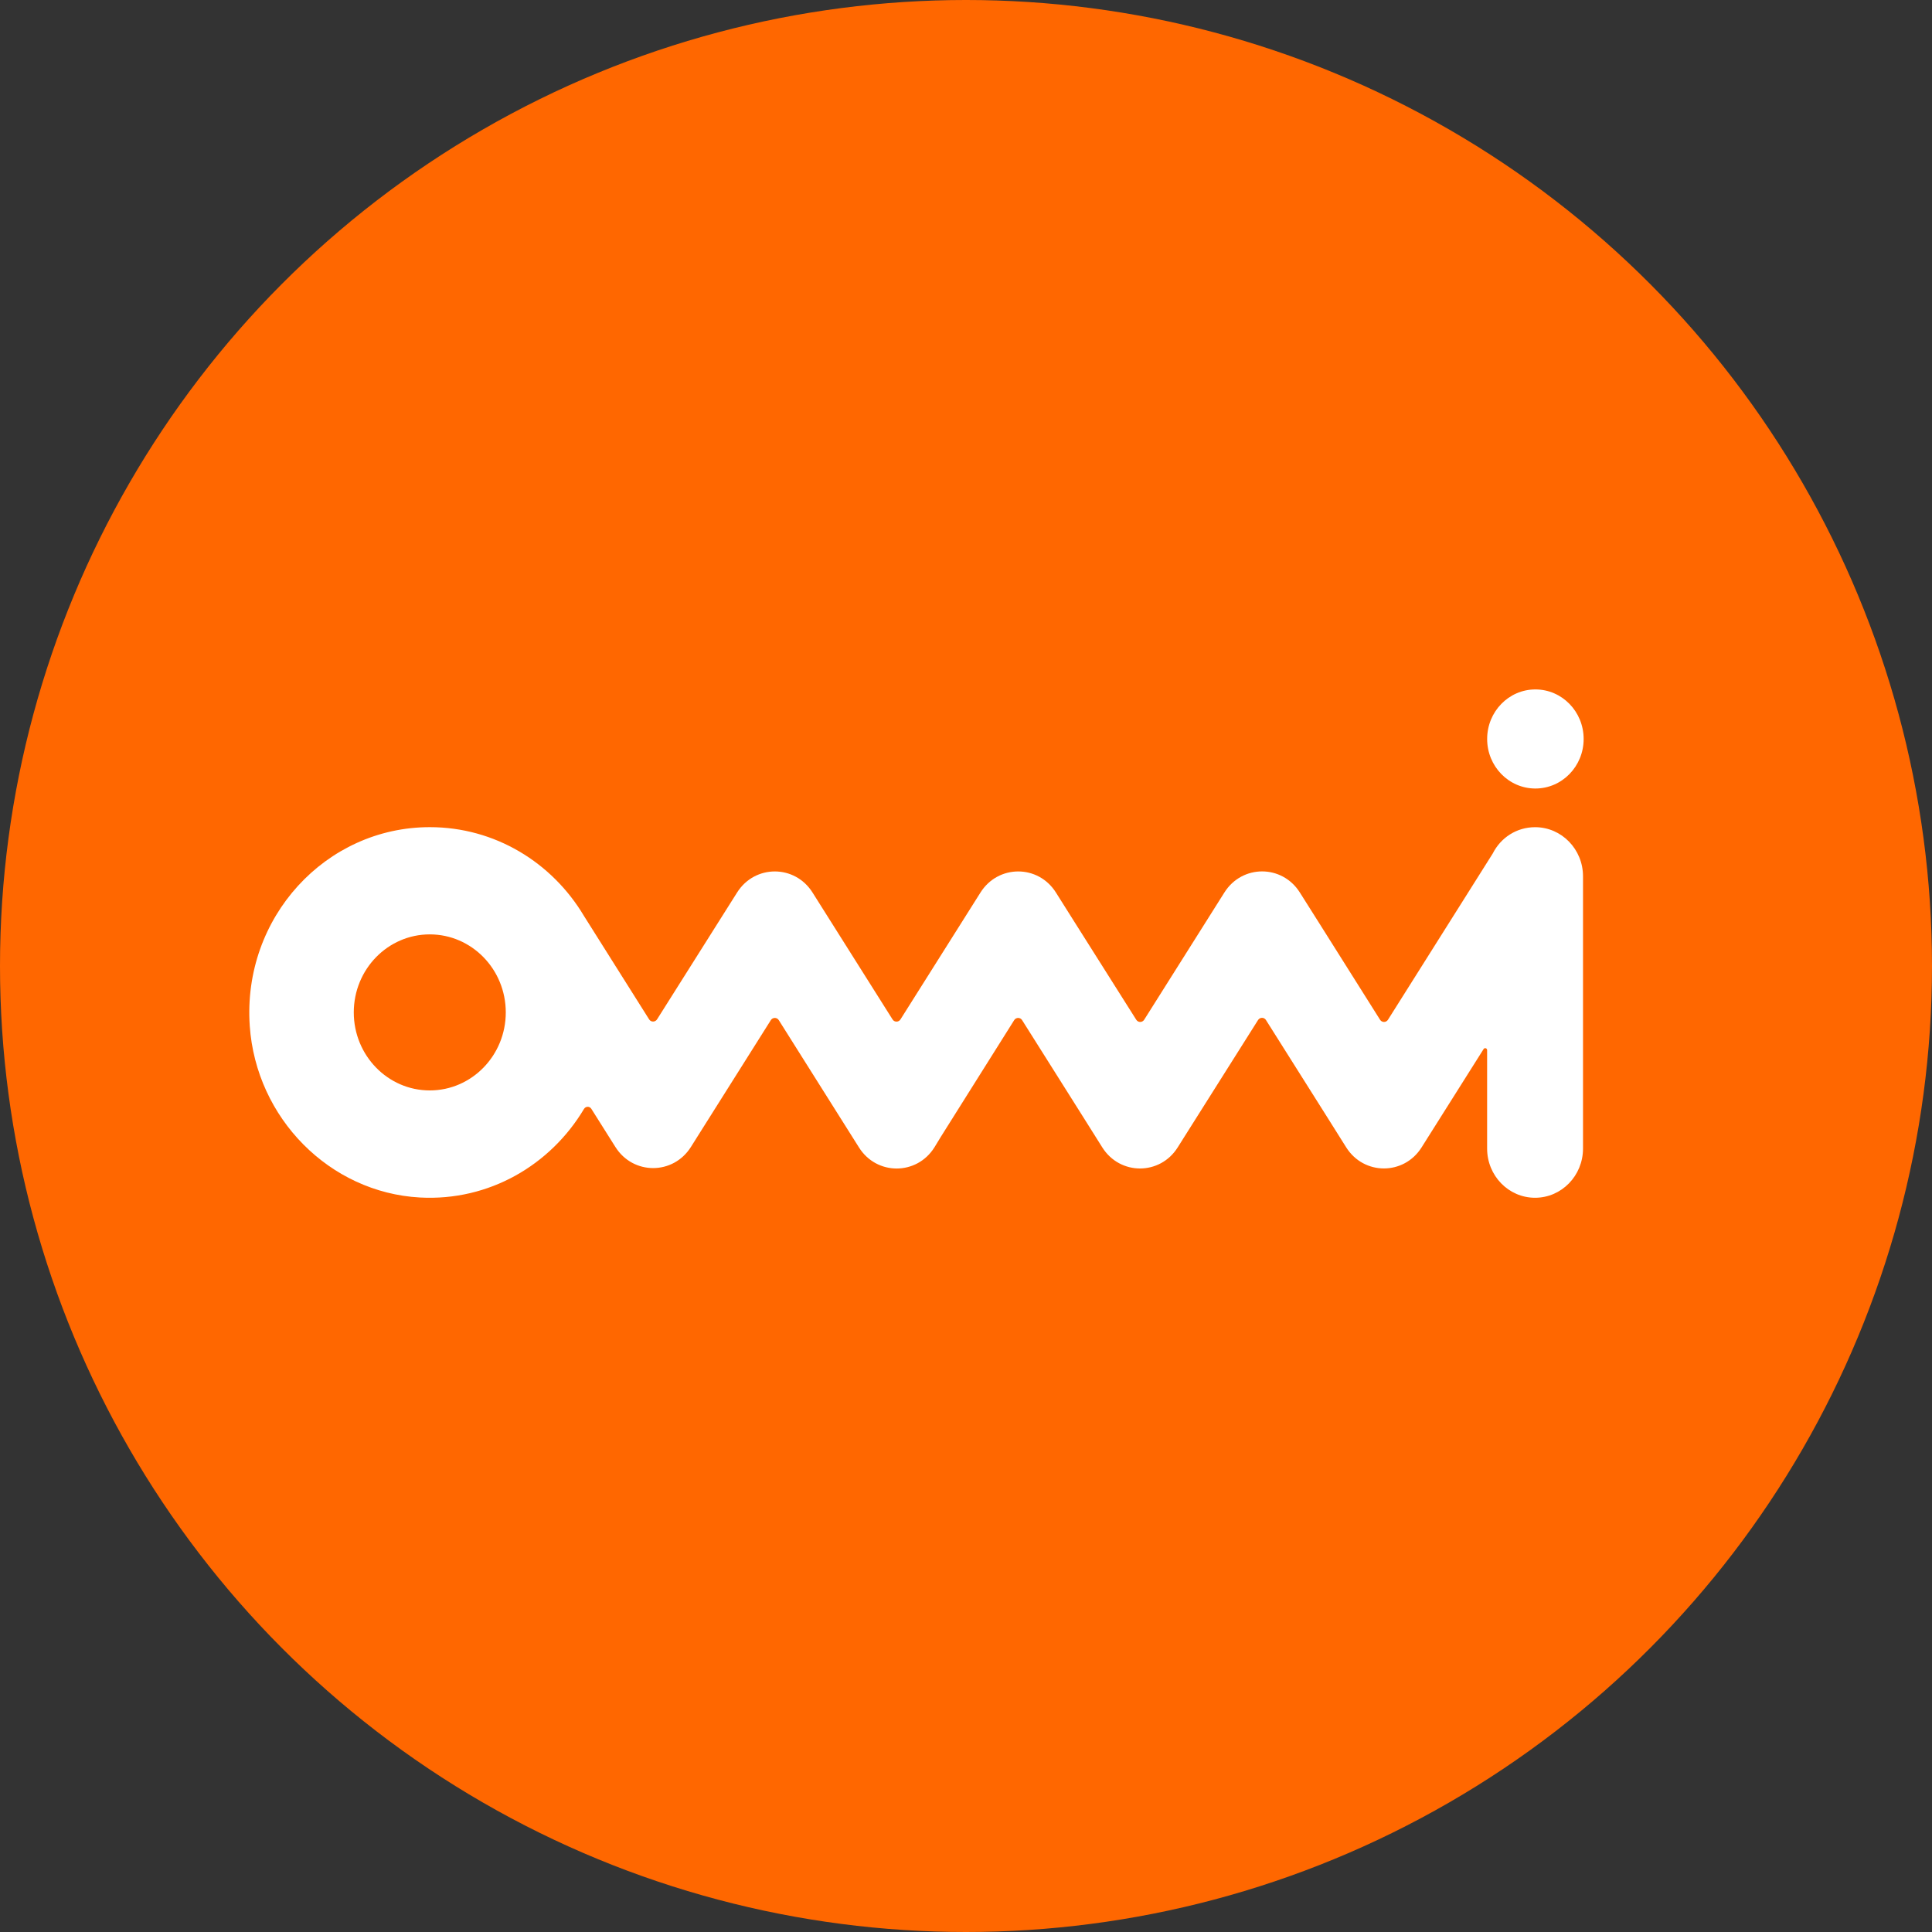 <svg width="52" height="52" viewBox="0 0 52 52" fill="none" xmlns="http://www.w3.org/2000/svg">
<rect x="0" y="0" width="52" height="52" fill="#333333" stroke="none"/>
<circle cx="26" cy="26" r="26" fill="#FF6700"/>
<g clip-path="url(#clip0_198_3029)">
<path d="M41.325 21.223C42.043 21.223 42.624 20.626 42.624 19.89C42.624 19.153 42.043 18.556 41.325 18.556C40.608 18.556 40.027 19.153 40.027 19.89C40.027 20.626 40.608 21.223 41.325 21.223Z" fill="white"/>
<path d="M41.318 22.264C40.82 22.264 40.393 22.546 40.178 22.971L37.358 27.446C37.308 27.526 37.194 27.526 37.144 27.446L35.508 24.849L34.985 24.021C34.508 23.265 33.432 23.265 32.955 24.021L30.796 27.446C30.745 27.526 30.632 27.526 30.582 27.446L28.942 24.85L28.42 24.022C27.944 23.266 26.867 23.266 26.39 24.022L24.236 27.438C24.186 27.517 24.072 27.517 24.023 27.438L22.391 24.85L21.869 24.022C21.393 23.266 20.316 23.266 19.839 24.022L17.685 27.436C17.634 27.515 17.52 27.515 17.471 27.436L16.449 25.814L15.717 24.652C14.863 23.218 13.326 22.263 11.568 22.263C8.769 22.263 6.523 24.693 6.722 27.611C6.893 30.099 8.876 32.098 11.302 32.231C13.167 32.333 14.819 31.354 15.717 29.849C15.762 29.772 15.869 29.769 15.916 29.844L16.564 30.872C17.041 31.628 18.118 31.628 18.595 30.872L18.78 30.578L20.747 27.457C20.797 27.378 20.911 27.378 20.961 27.457L22.588 30.04L23.119 30.883C23.594 31.64 24.673 31.64 25.149 30.883L25.323 30.597L27.297 27.457C27.347 27.378 27.461 27.378 27.51 27.457L29.138 30.039L29.668 30.882C30.144 31.639 31.223 31.639 31.698 30.882L31.866 30.615L33.86 27.455C33.911 27.375 34.025 27.375 34.074 27.455L35.703 30.038L36.233 30.881C36.709 31.638 37.788 31.638 38.263 30.881L38.431 30.614L39.931 28.236C39.959 28.191 40.026 28.212 40.026 28.265V30.913C40.026 31.645 40.604 32.238 41.316 32.238C42.029 32.238 42.607 31.645 42.607 30.913V23.588C42.608 22.857 42.03 22.264 41.318 22.264ZM11.567 29.349C10.438 29.349 9.522 28.408 9.522 27.249C9.522 26.089 10.438 25.149 11.567 25.149C12.697 25.149 13.613 26.089 13.613 27.249C13.613 28.408 12.697 29.349 11.567 29.349Z" fill="white"/>
</g>
<defs>
<clipPath id="clip0_198_3029">
<rect width="35.914" height="13.681" fill="white" transform="translate(6.709 18.556)"/>
</clipPath>
</defs>
</svg>
